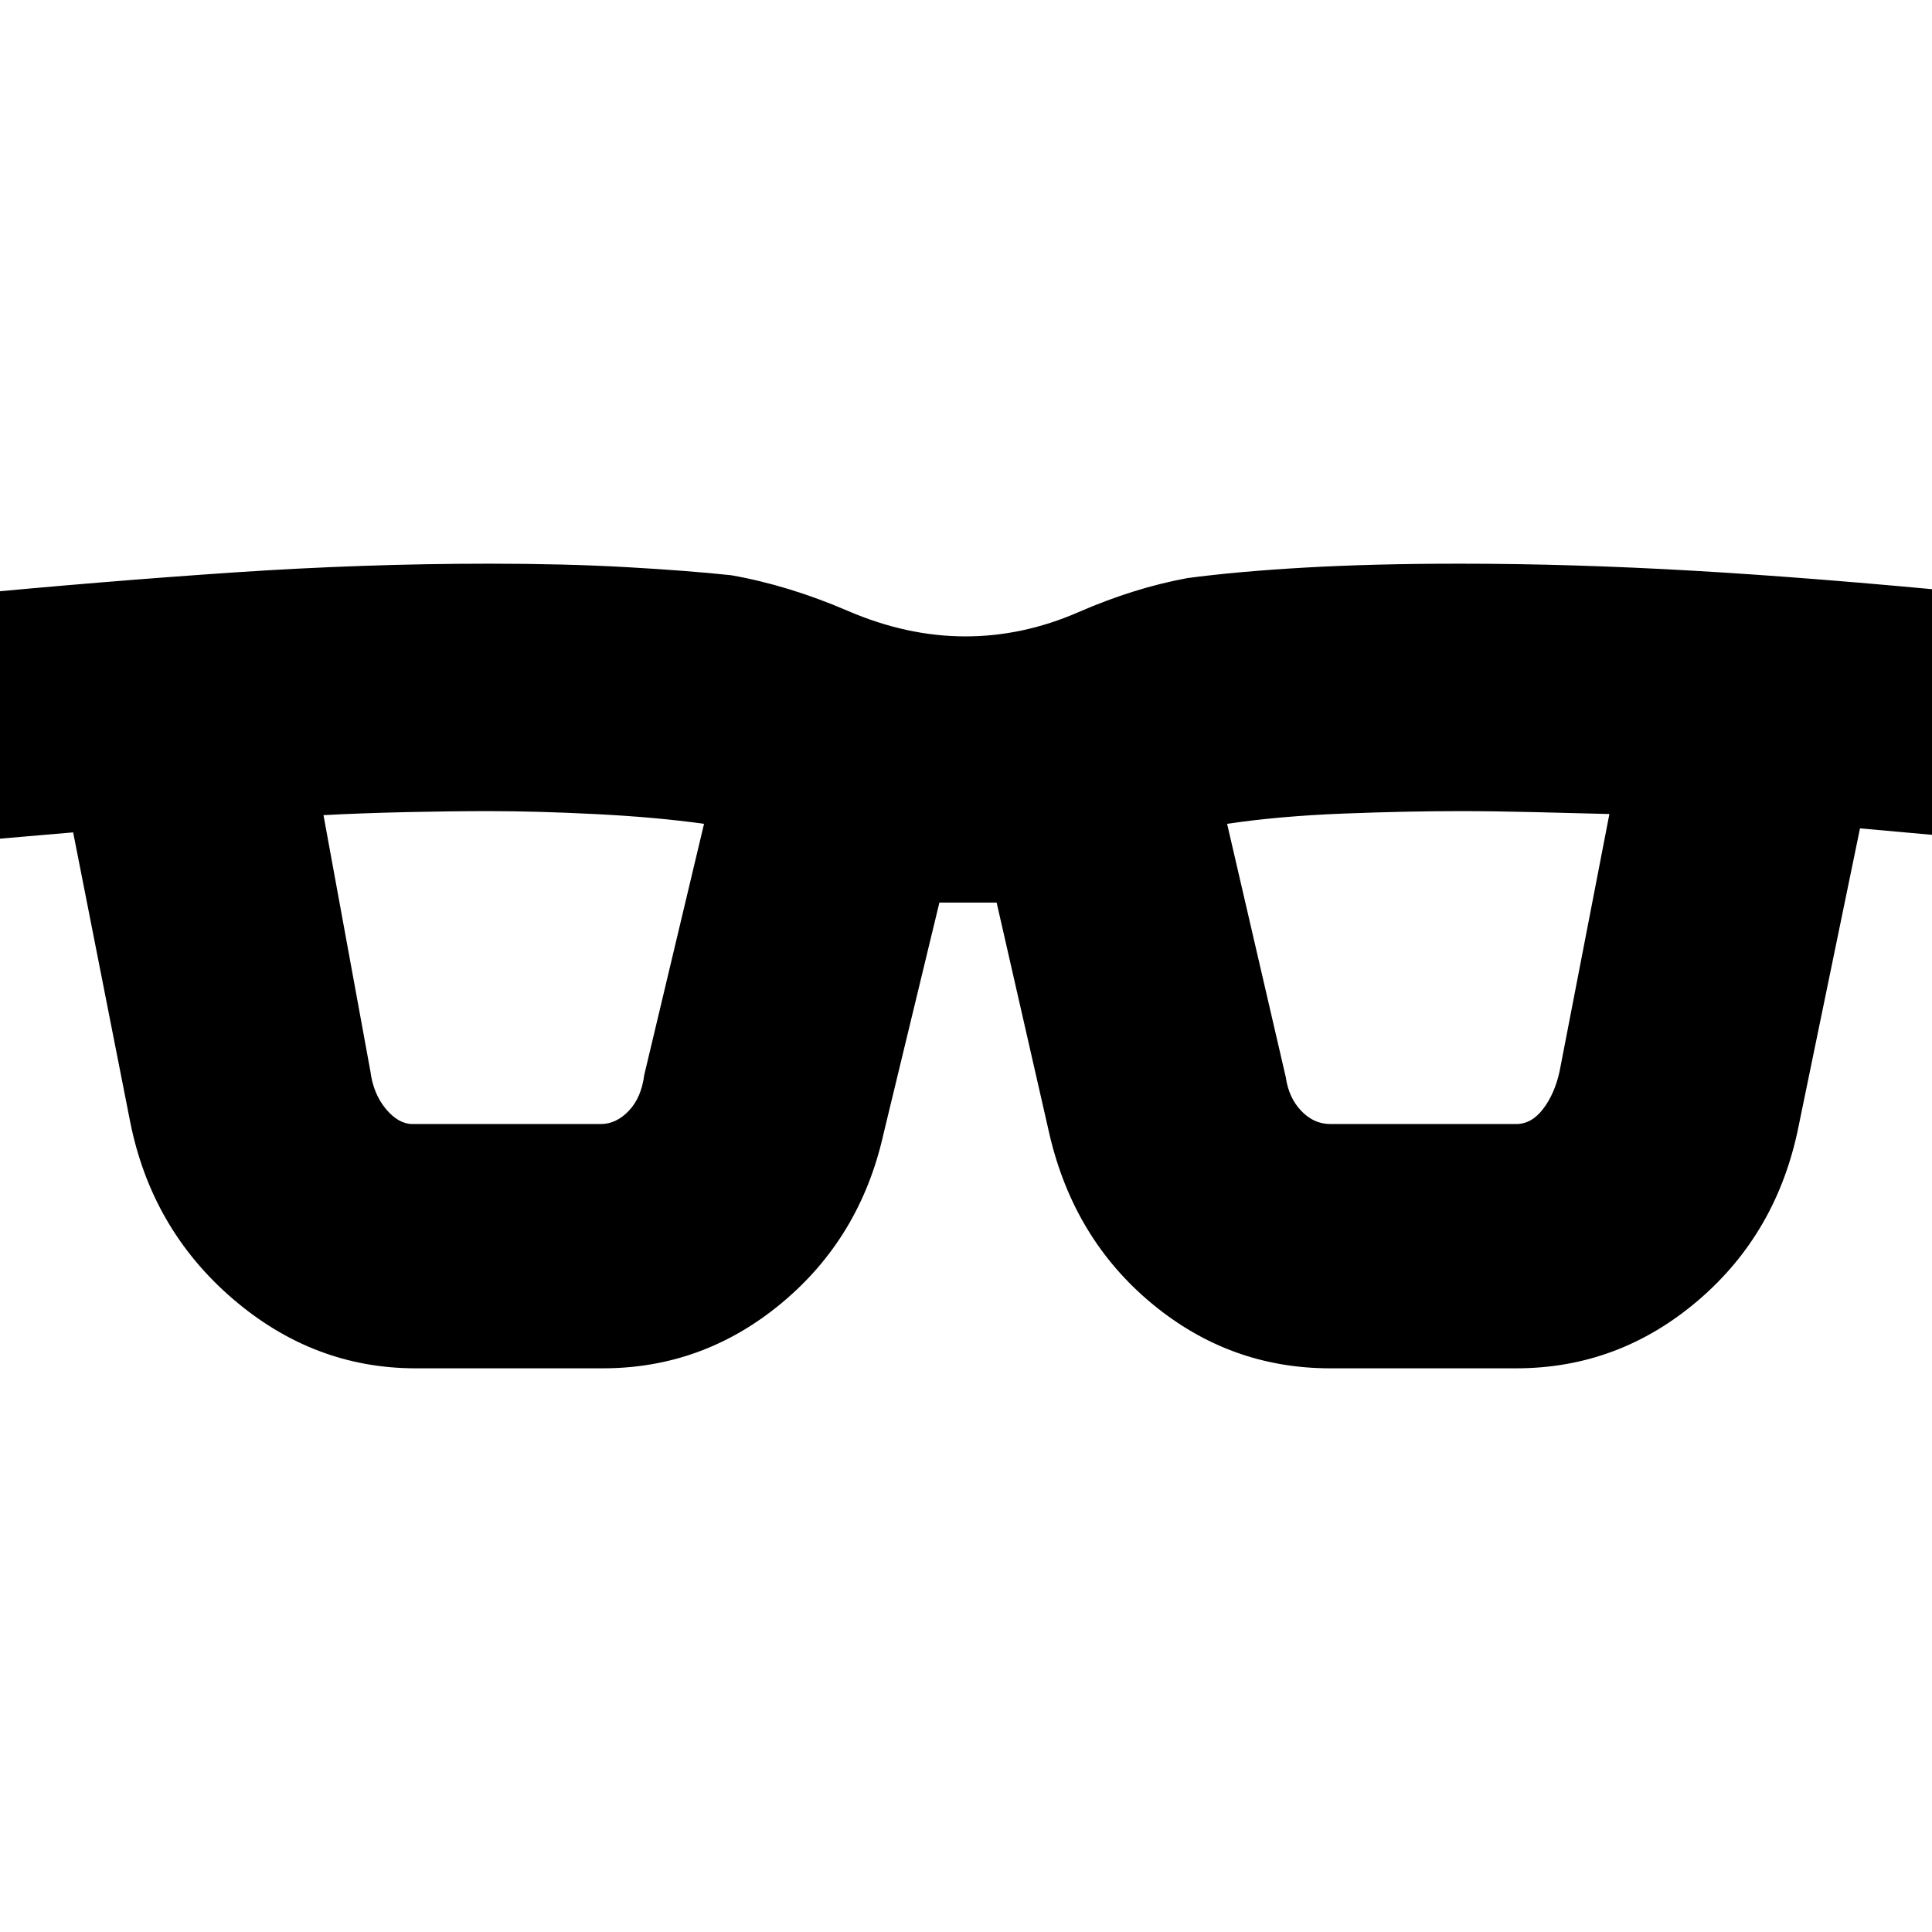 <svg xmlns="http://www.w3.org/2000/svg" height="24" viewBox="0 -960 960 960" width="24"><path d="M206.57-280.09q-50.83 0-91.09-34.69-40.26-34.7-50.83-87.96l-28.3-143.65-46.7 4-9.56-121.96q71.78-6.87 136.39-11.22 64.61-4.34 126.52-4.34 37.61 0 68.11 1.71 30.5 1.72 52.19 4.03 28.44 5 57.92 17.69 29.48 12.7 58.48 12.7 28.56 0 56.19-12.05 27.63-12.04 54.07-16.91 24.69-3.3 58.63-5.24 33.93-1.93 76.84-1.93 55.31 0 115.96 3.5 60.65 3.5 138.52 11.06l-11.13 120.96-44.56-4-30.44 147.65q-10.56 53.26-50.04 86.96-39.48 33.69-90.31 33.69H661q-49.83 0-88.59-32.13-38.76-32.13-50.89-83.95l-26.3-115.35h-28.44l-27.87 115.35q-11.56 51.26-50.54 83.67-38.98 32.41-88.8 32.41h-93ZM184.04-427.7q1.44 11.18 7.68 18.7t13.28 7.52h93.57q7.6 0 13.84-6.52t7.68-17.7l29.74-124.95q-23.74-3.31-53.42-4.81-29.67-1.5-53.41-1.5-18.74 0-41.13.5-22.39.5-41.13 1.5l23.3 127.26Zm454.87 3q1.44 10.18 7.68 16.7t14.41 6.52h92.43q7.61 0 13.35-7.52 5.74-7.52 8.18-18.7l24.74-127.82q-16.74-.44-37.14-.94-20.39-.5-37.13-.5-26.17 0-57.84 1.22-31.68 1.22-57.85 5.09l29.17 125.95Z"/></svg>